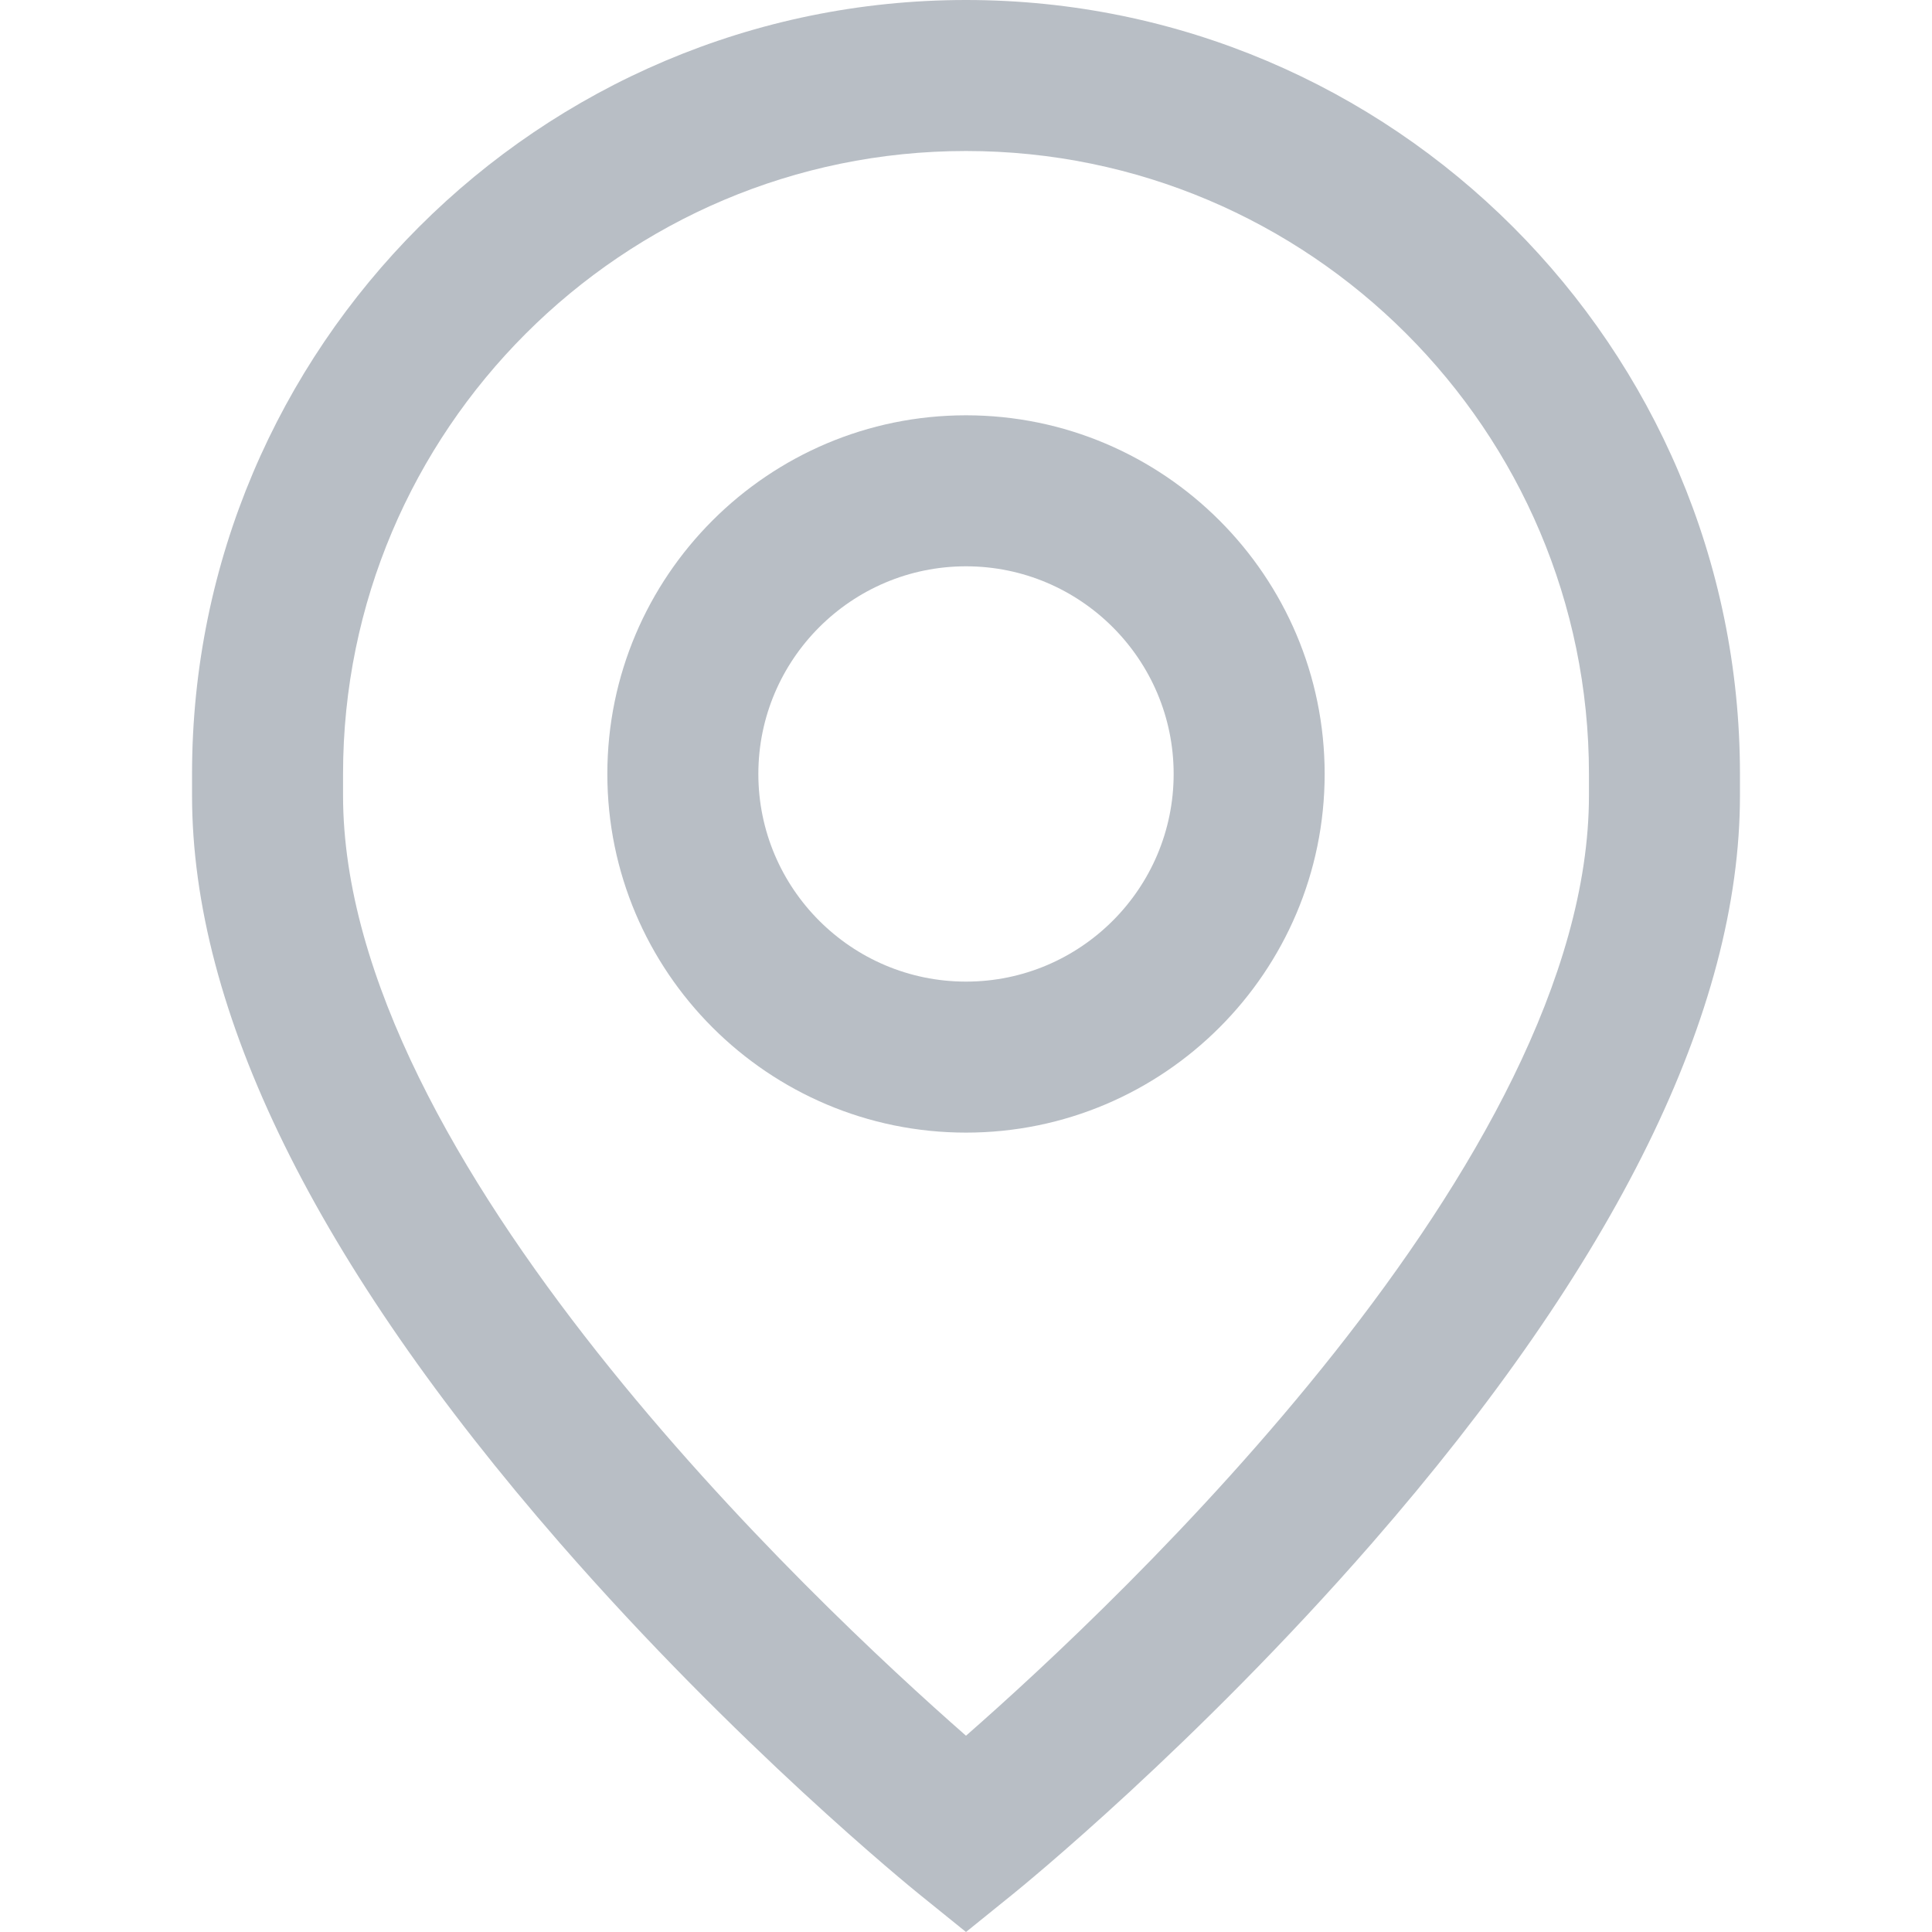 <svg width="25" height="25" viewBox="0 0 25 25" fill="none" xmlns="http://www.w3.org/2000/svg">
<path d="M12.5 5.374C9.941 5.374 7.859 7.456 7.859 10.015C7.859 12.575 9.941 14.656 12.5 14.656C15.059 14.656 17.141 12.575 17.141 10.015C17.141 7.456 15.059 5.374 12.5 5.374ZM12.5 12.702C11.018 12.702 9.813 11.497 9.813 10.015C9.813 8.534 11.018 7.328 12.5 7.328C13.982 7.328 15.187 8.534 15.187 10.015C15.187 11.497 13.982 12.702 12.5 12.702Z" fill="#B8BEC5"/>
<path d="M12.5 0C6.977 0 2.485 4.493 2.485 10.015V10.292C2.485 13.085 4.086 16.34 7.244 19.966C9.534 22.594 11.791 24.427 11.886 24.504L12.5 25L13.114 24.504C13.209 24.427 15.466 22.594 17.756 19.966C20.914 16.34 22.515 13.085 22.515 10.292V10.015C22.515 4.493 18.023 0 12.5 0ZM20.561 10.292C20.561 15.012 14.48 20.726 12.5 22.46C10.52 20.725 4.439 15.012 4.439 10.292V10.015C4.439 5.571 8.055 1.954 12.5 1.954C16.945 1.954 20.561 5.571 20.561 10.015V10.292V10.292Z" fill="#B8BEC5"/>
</svg>
